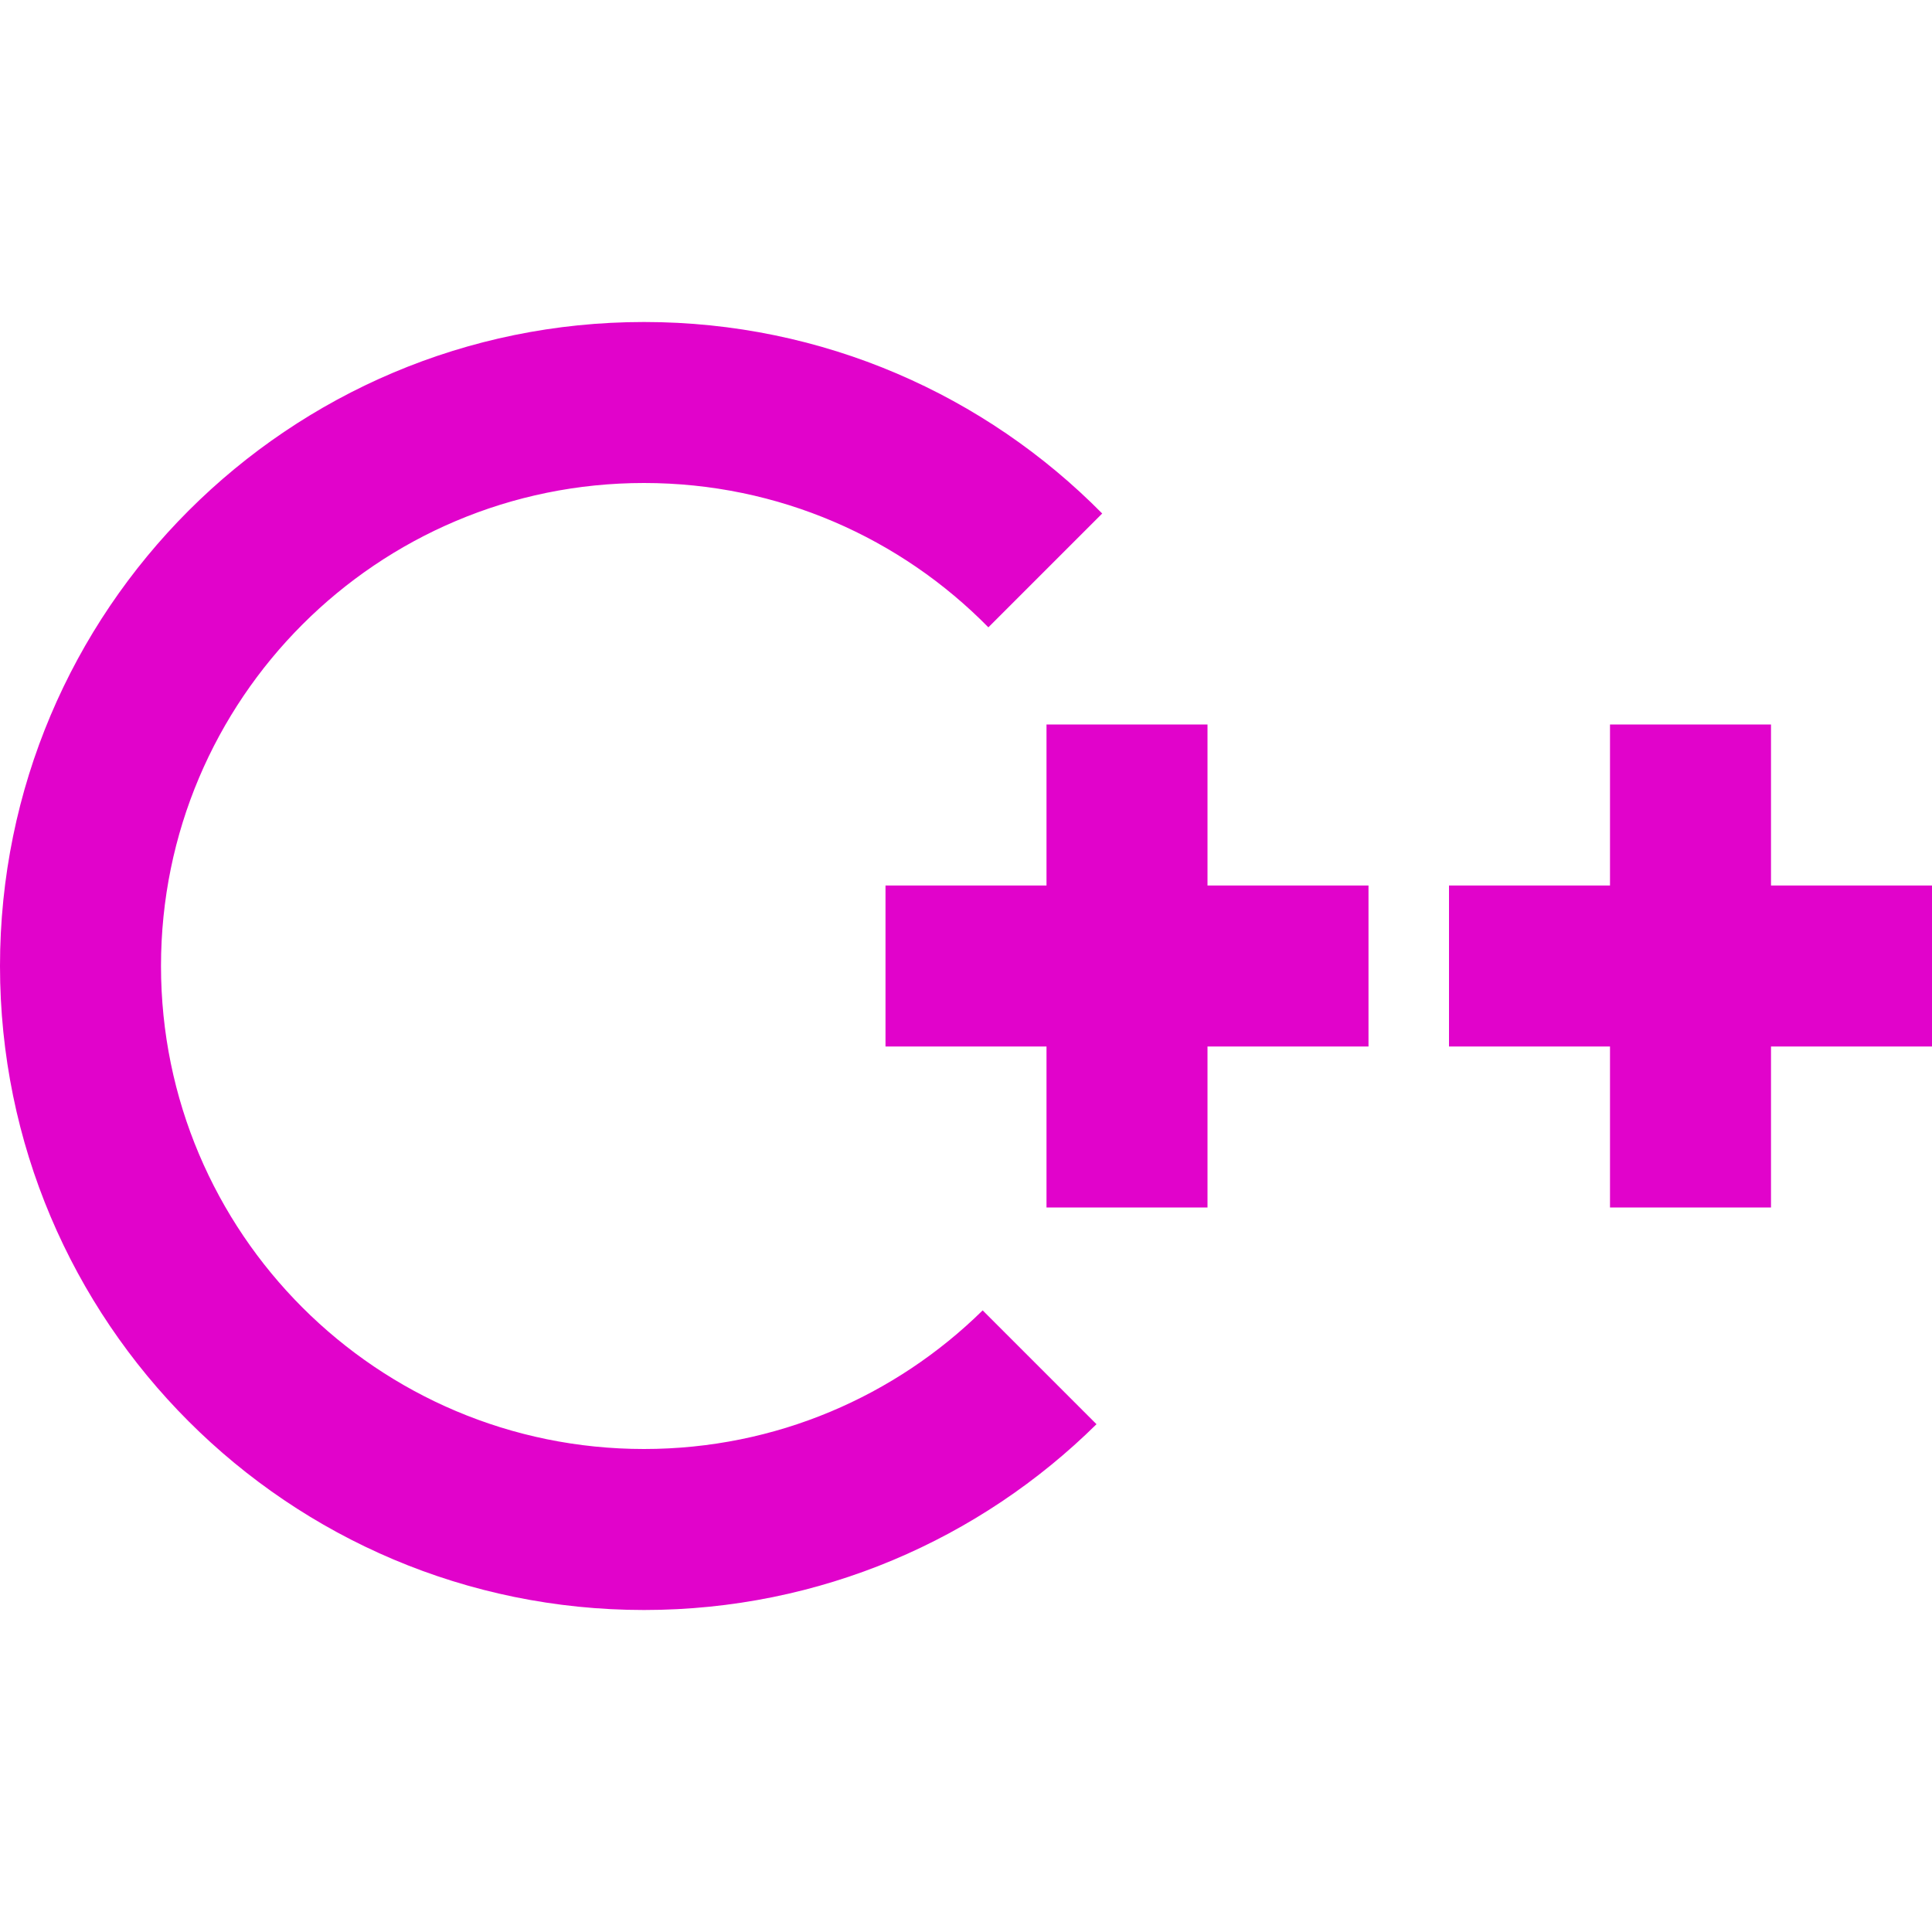 <svg
  width="24"
  height="24"
  viewBox="0 0 24 24"
  fill="#e103cb"
  xmlns="http://www.w3.org/2000/svg"
>
  <path
    d="M12.207 16.278C11.124 17.343 9.639 18 8 18C4.686 18 2 15.314 2 12C2 8.686 4.686 6 8 6C9.675 6 11.19 6.686 12.278 7.793L13.692 6.379C12.242 4.91 10.227 4 8 4C3.582 4 0 7.582 0 12C0 16.418 3.582 20 8 20C10.191 20 12.176 19.119 13.621 17.692L12.207 16.278Z"
    fill="#e103cb"
  />
  <path d="M15 9H13V11H11V13H13V15H15V13H17V11H15V9Z" fill="#e103cb" />
  <path d="M20 9H22V11H24V13H22V15H20V13H18V11H20V9Z" fill="#e103cb" />
</svg>